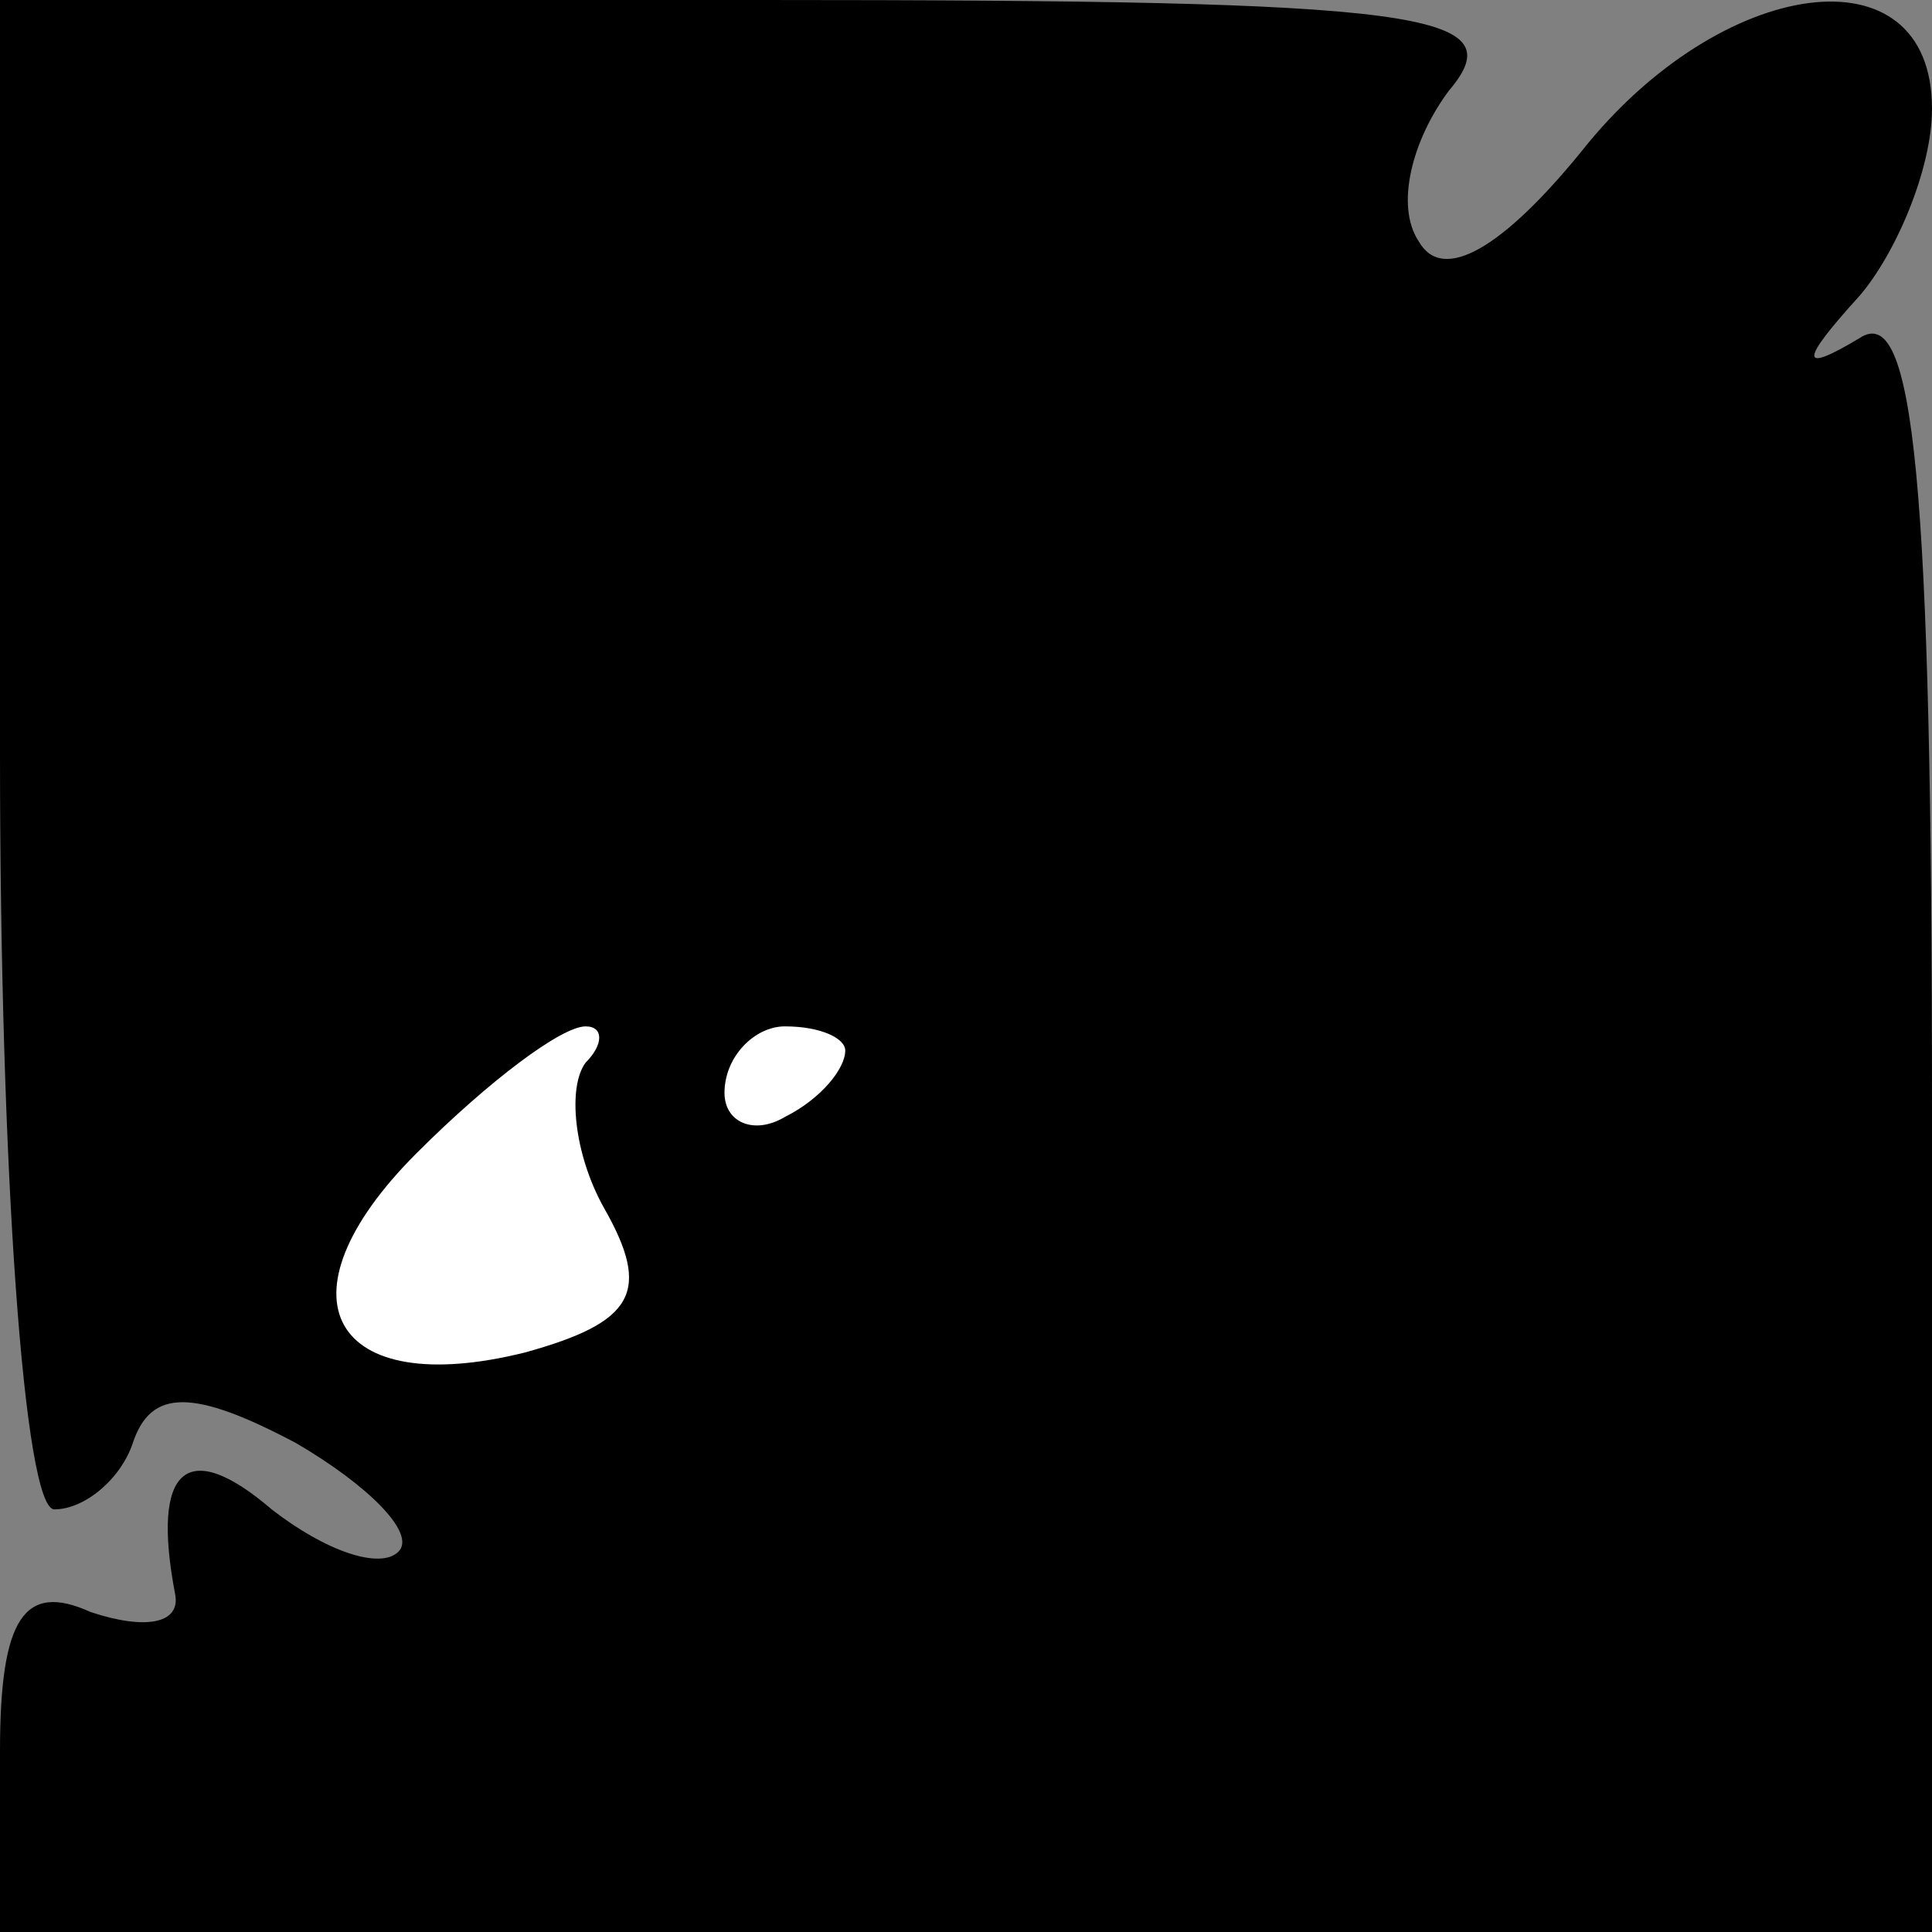 <?xml version="1.0" standalone="no"?>
<!DOCTYPE svg PUBLIC "-//W3C//DTD SVG 20010904//EN"
 "http://www.w3.org/TR/2001/REC-SVG-20010904/DTD/svg10.dtd">
<svg version="1.0" xmlns="http://www.w3.org/2000/svg"
 width="32pt" height="32pt" viewBox="0 0 32 32"
 preserveAspectRatio="xMidYMid meet">
<rect x="0" y="0" width="32" height="32" fill="#808080" stroke="none"/>
<g transform="translate(0,32) scale(0.1,-0.1)"
fill="#000000" stroke="none">
<path fill="#000000" stroke="none" d="M0 195 c0 -69 4 -125 9 -125 5 0 11 5
13 11 3 9 10 9 27 0 12 -7 20 -15 17 -18 -3 -3 -12 0 -21 7 -14 12 -20 7 -16
-14 1 -5 -5 -6 -14 -3 -11 5 -15 -1 -15 -23 l0 -30 160 0 160 0 0 136 c0 105
-3 134 -12 128 -10 -6 -10 -4 0 7 6 7 12 21 12 31 0 27 -35 22 -58 -7 -13 -16
-23 -22 -27 -15 -4 6 -1 17 5 25 11 13 -4 15 -114 15 l-126 0 0 -125z"/>
<path fill="#ffffff" stroke="none" d="M97 144 c-3 -4 -2 -15 3 -24 8 -14 5
-19 -13 -24 -32 -8 -42 9 -18 33 12 12 24 21 28 21 3 0 3 -3 0 -6z"/>
<path fill="#ffffff" stroke="none" d="M140 146 c0 -3 -4 -8 -10 -11 -5 -3
-10 -1 -10 4 0 6 5 11 10 11 6 0 10 -2 10 -4z"/>
</g>
</svg>
